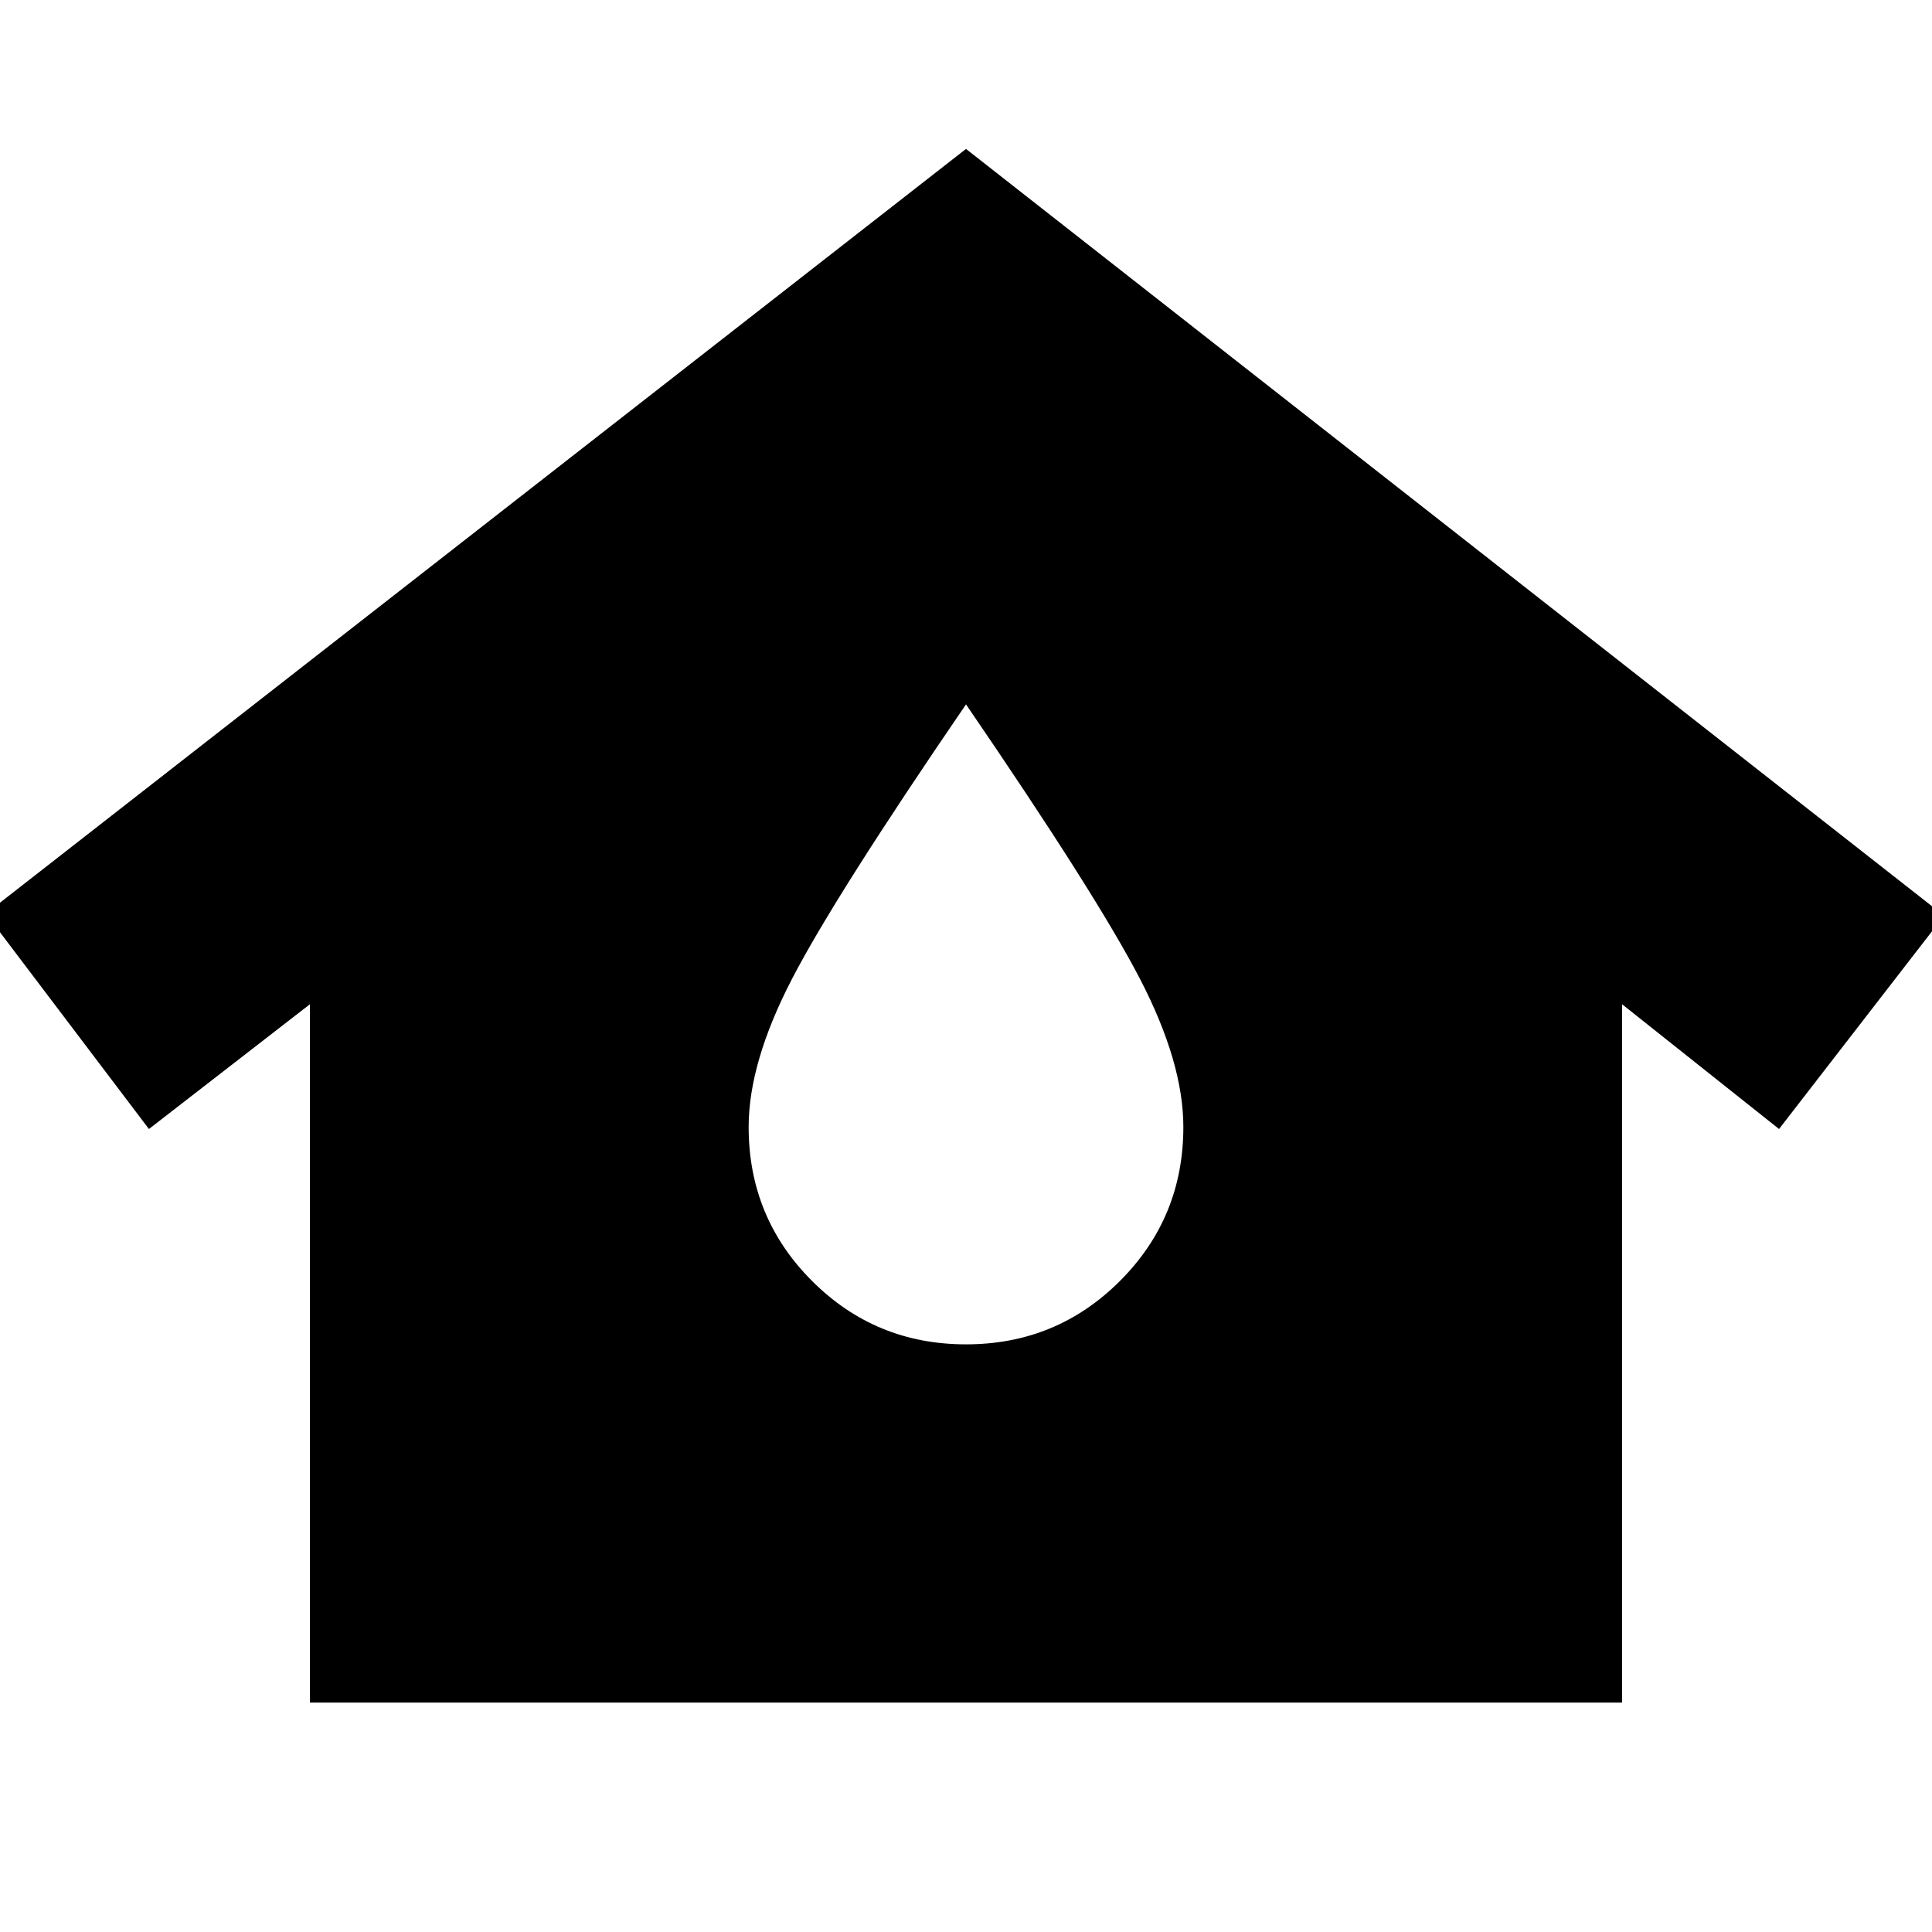 <svg xmlns="http://www.w3.org/2000/svg" height="24" viewBox="0 -960 960 960" width="24"><path d="M154-114v-347l-80 62-81-107 487-380 486 381-82 106-78-62v347H154Zm326-178q45 0 76.5-31.5T588-400q0-32-21.5-73.5T480-610q-65 95-86.5 136.5T372-400q0 45 31.5 76.5T480-292Z"/></svg>